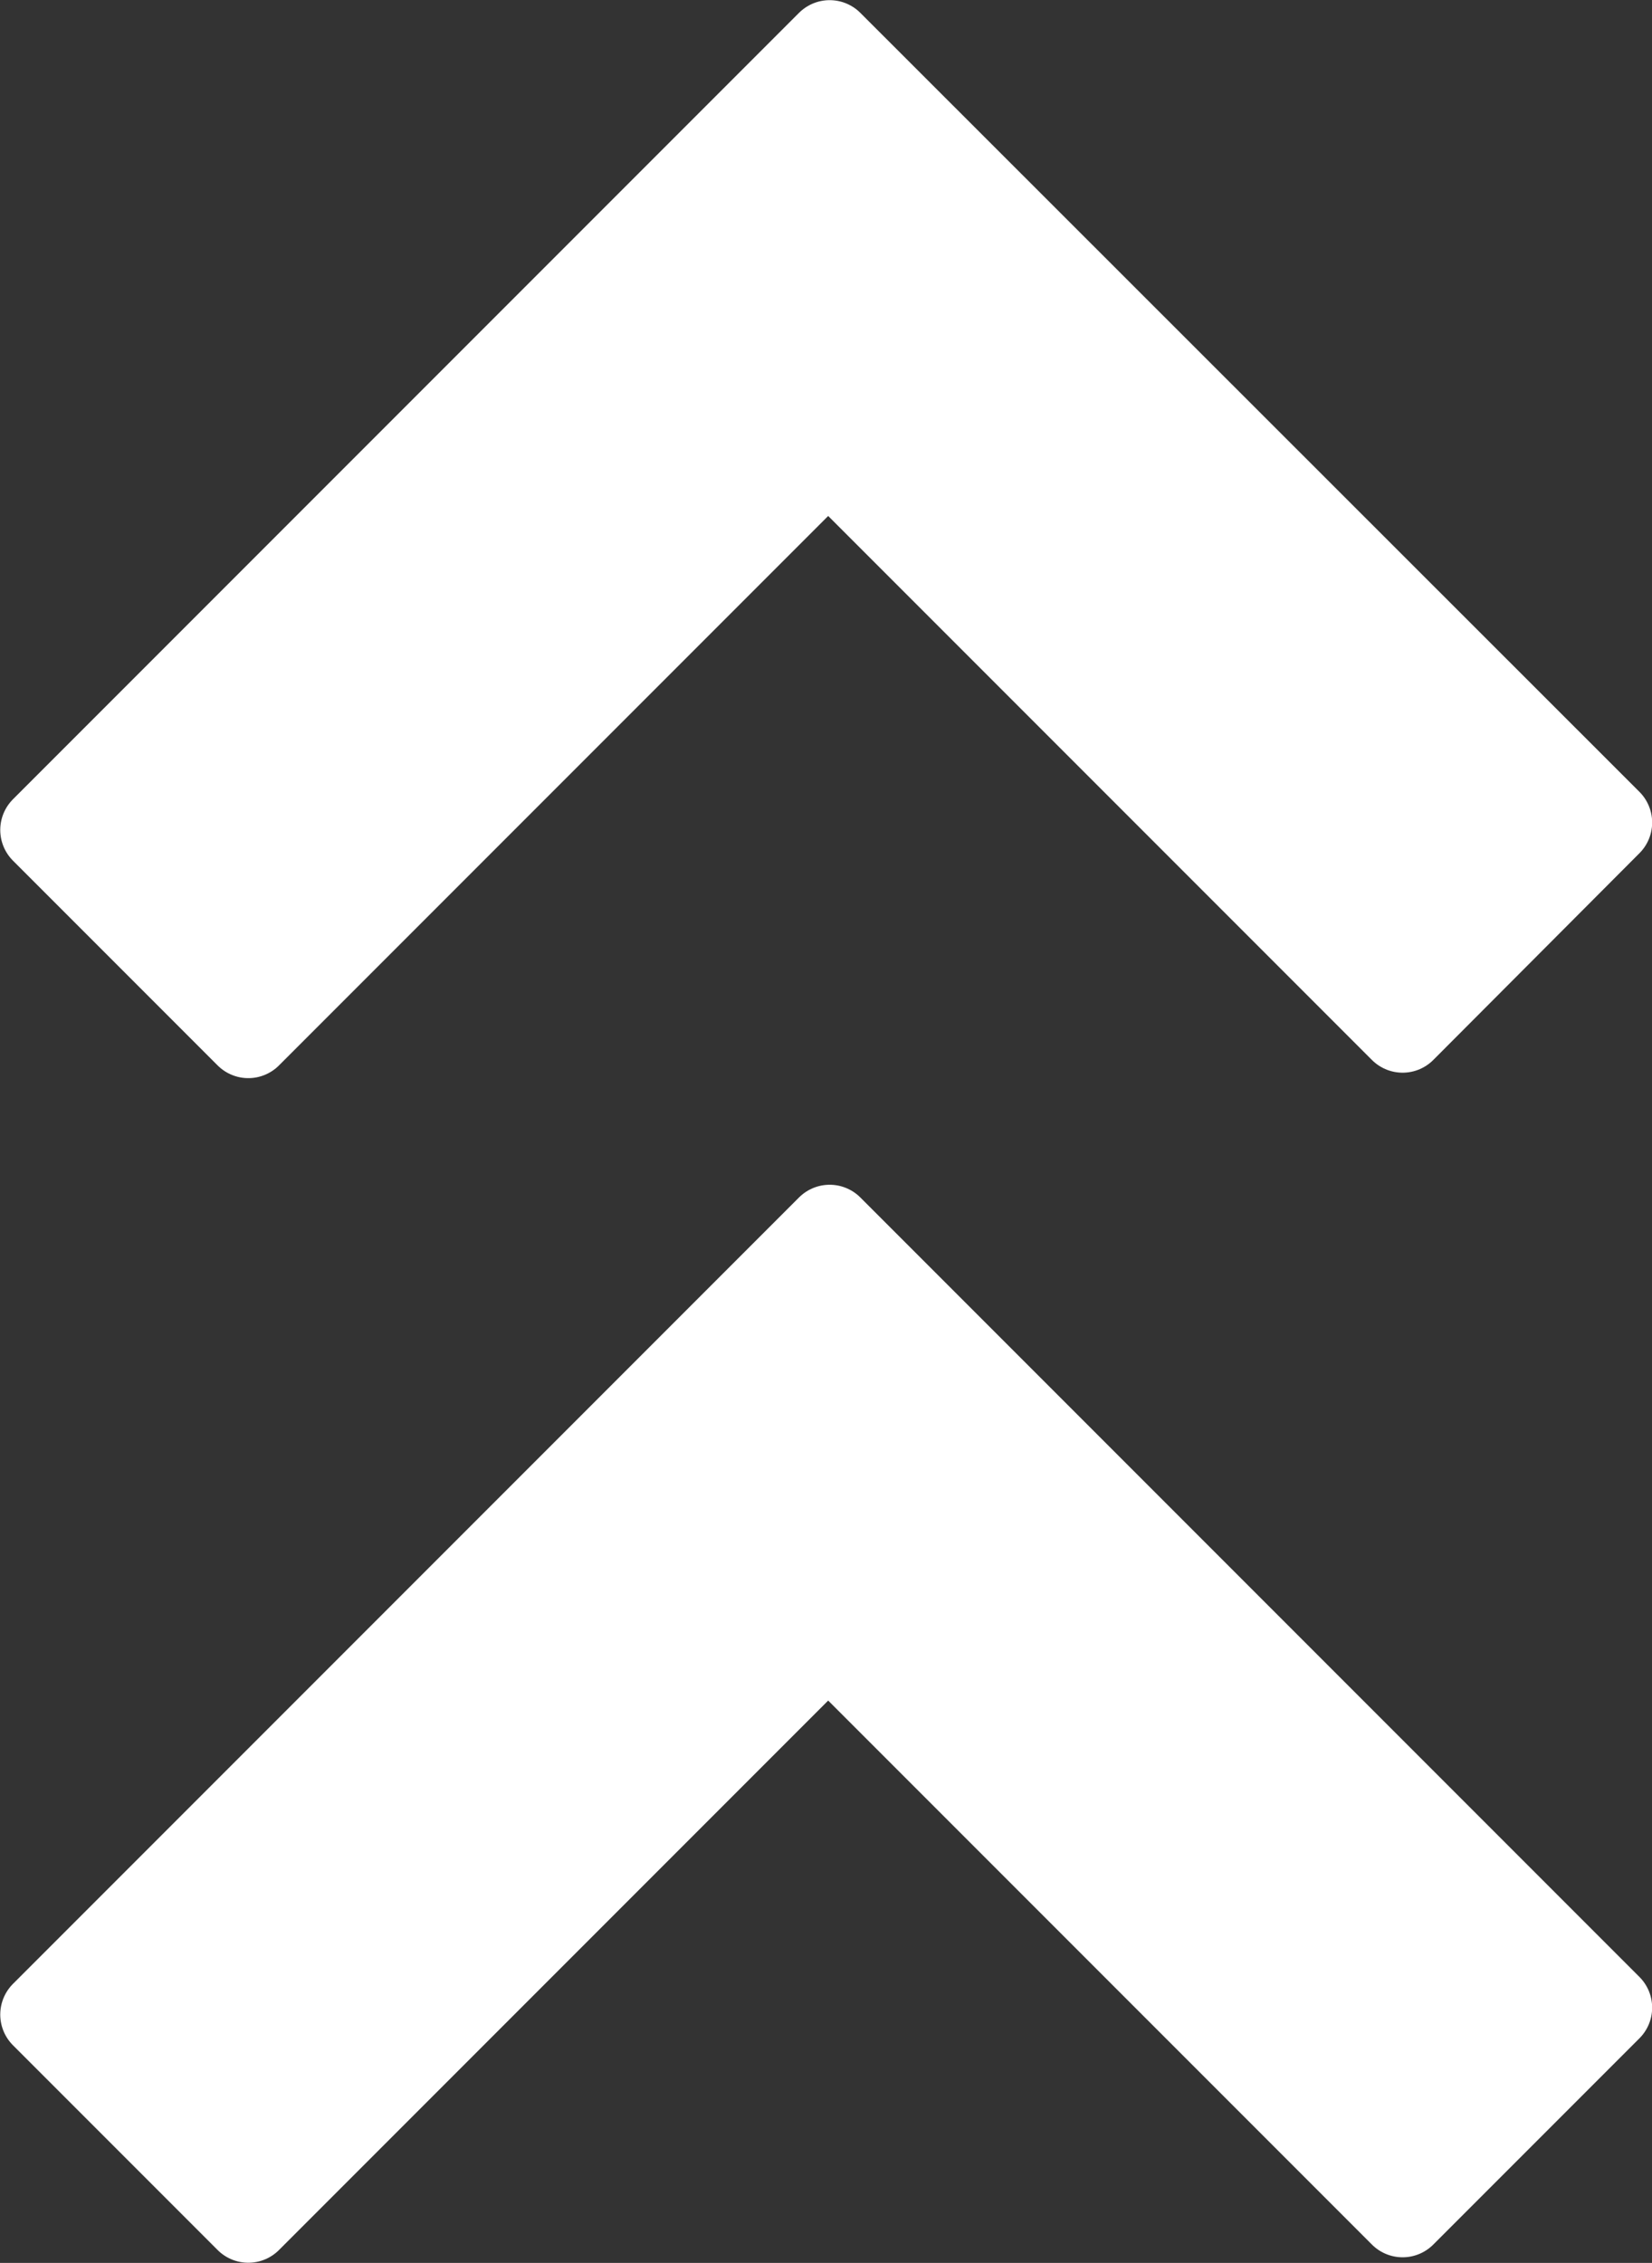 <?xml version="1.0" encoding="UTF-8"?>
<svg xmlns:rdf="http://www.w3.org/1999/02/22-rdf-syntax-ns#" xmlns="http://www.w3.org/2000/svg" xmlns:cc="http://web.resource.org/cc/" xmlns:xlink="http://www.w3.org/1999/xlink" xmlns:dc="http://purl.org/dc/elements/1.1/" xmlns:svg="http://www.w3.org/2000/svg" id="svg1878" viewBox="0 0 33.332 45.636" version="1.0">
  <rect x="0" y="0" width="33.332" height="45.636" fill="#333333" stroke="none"/>
  <defs id="defs3">
    <linearGradient id="linearGradient11462">
      <stop id="stop11464" stop-color="#fff" offset="0"/>
      <stop id="stop11466" stop-color="#fff" offset="1"/>
    </linearGradient>
    <linearGradient id="linearGradient2895" x1="-485.63" xlink:href="#linearGradient11462" gradientUnits="userSpaceOnUse" y1="358.67" gradientTransform="matrix(0 -.801 1.248 0 0 0)" x2="-505.83" y2="337.6"/>
    <linearGradient id="linearGradient2897" x1="-456.45" xlink:href="#linearGradient11462" gradientUnits="userSpaceOnUse" y1="358.81" gradientTransform="matrix(0 -.801 1.248 0 0 0)" x2="-476.01" y2="338"/>
  </defs>
  <g id="layer1" transform="translate(-345.11 -361.27)">
    <g id="g9853" stroke-linejoin="round" transform="translate(-73.14 -1.662)" stroke="#fff" stroke-linecap="round" stroke-width="1.75">
      <path id="path9855" style="color:#fff" fill="url(#linearGradient2895)" d="m419.13 403.56l4.13 4.13 11.7-11.7 11.59 11.59 4.16-4.16-15.72-15.72-15.86 15.86z"/>
      <path id="path9857" style="color:#fff" fill="url(#linearGradient2897)" d="m419.13 379.67l4.13 4.13 11.7-11.7 11.59 11.59 4.16-4.17-15.72-15.71-15.86 15.86z"/>
    </g>
  </g>
</svg>